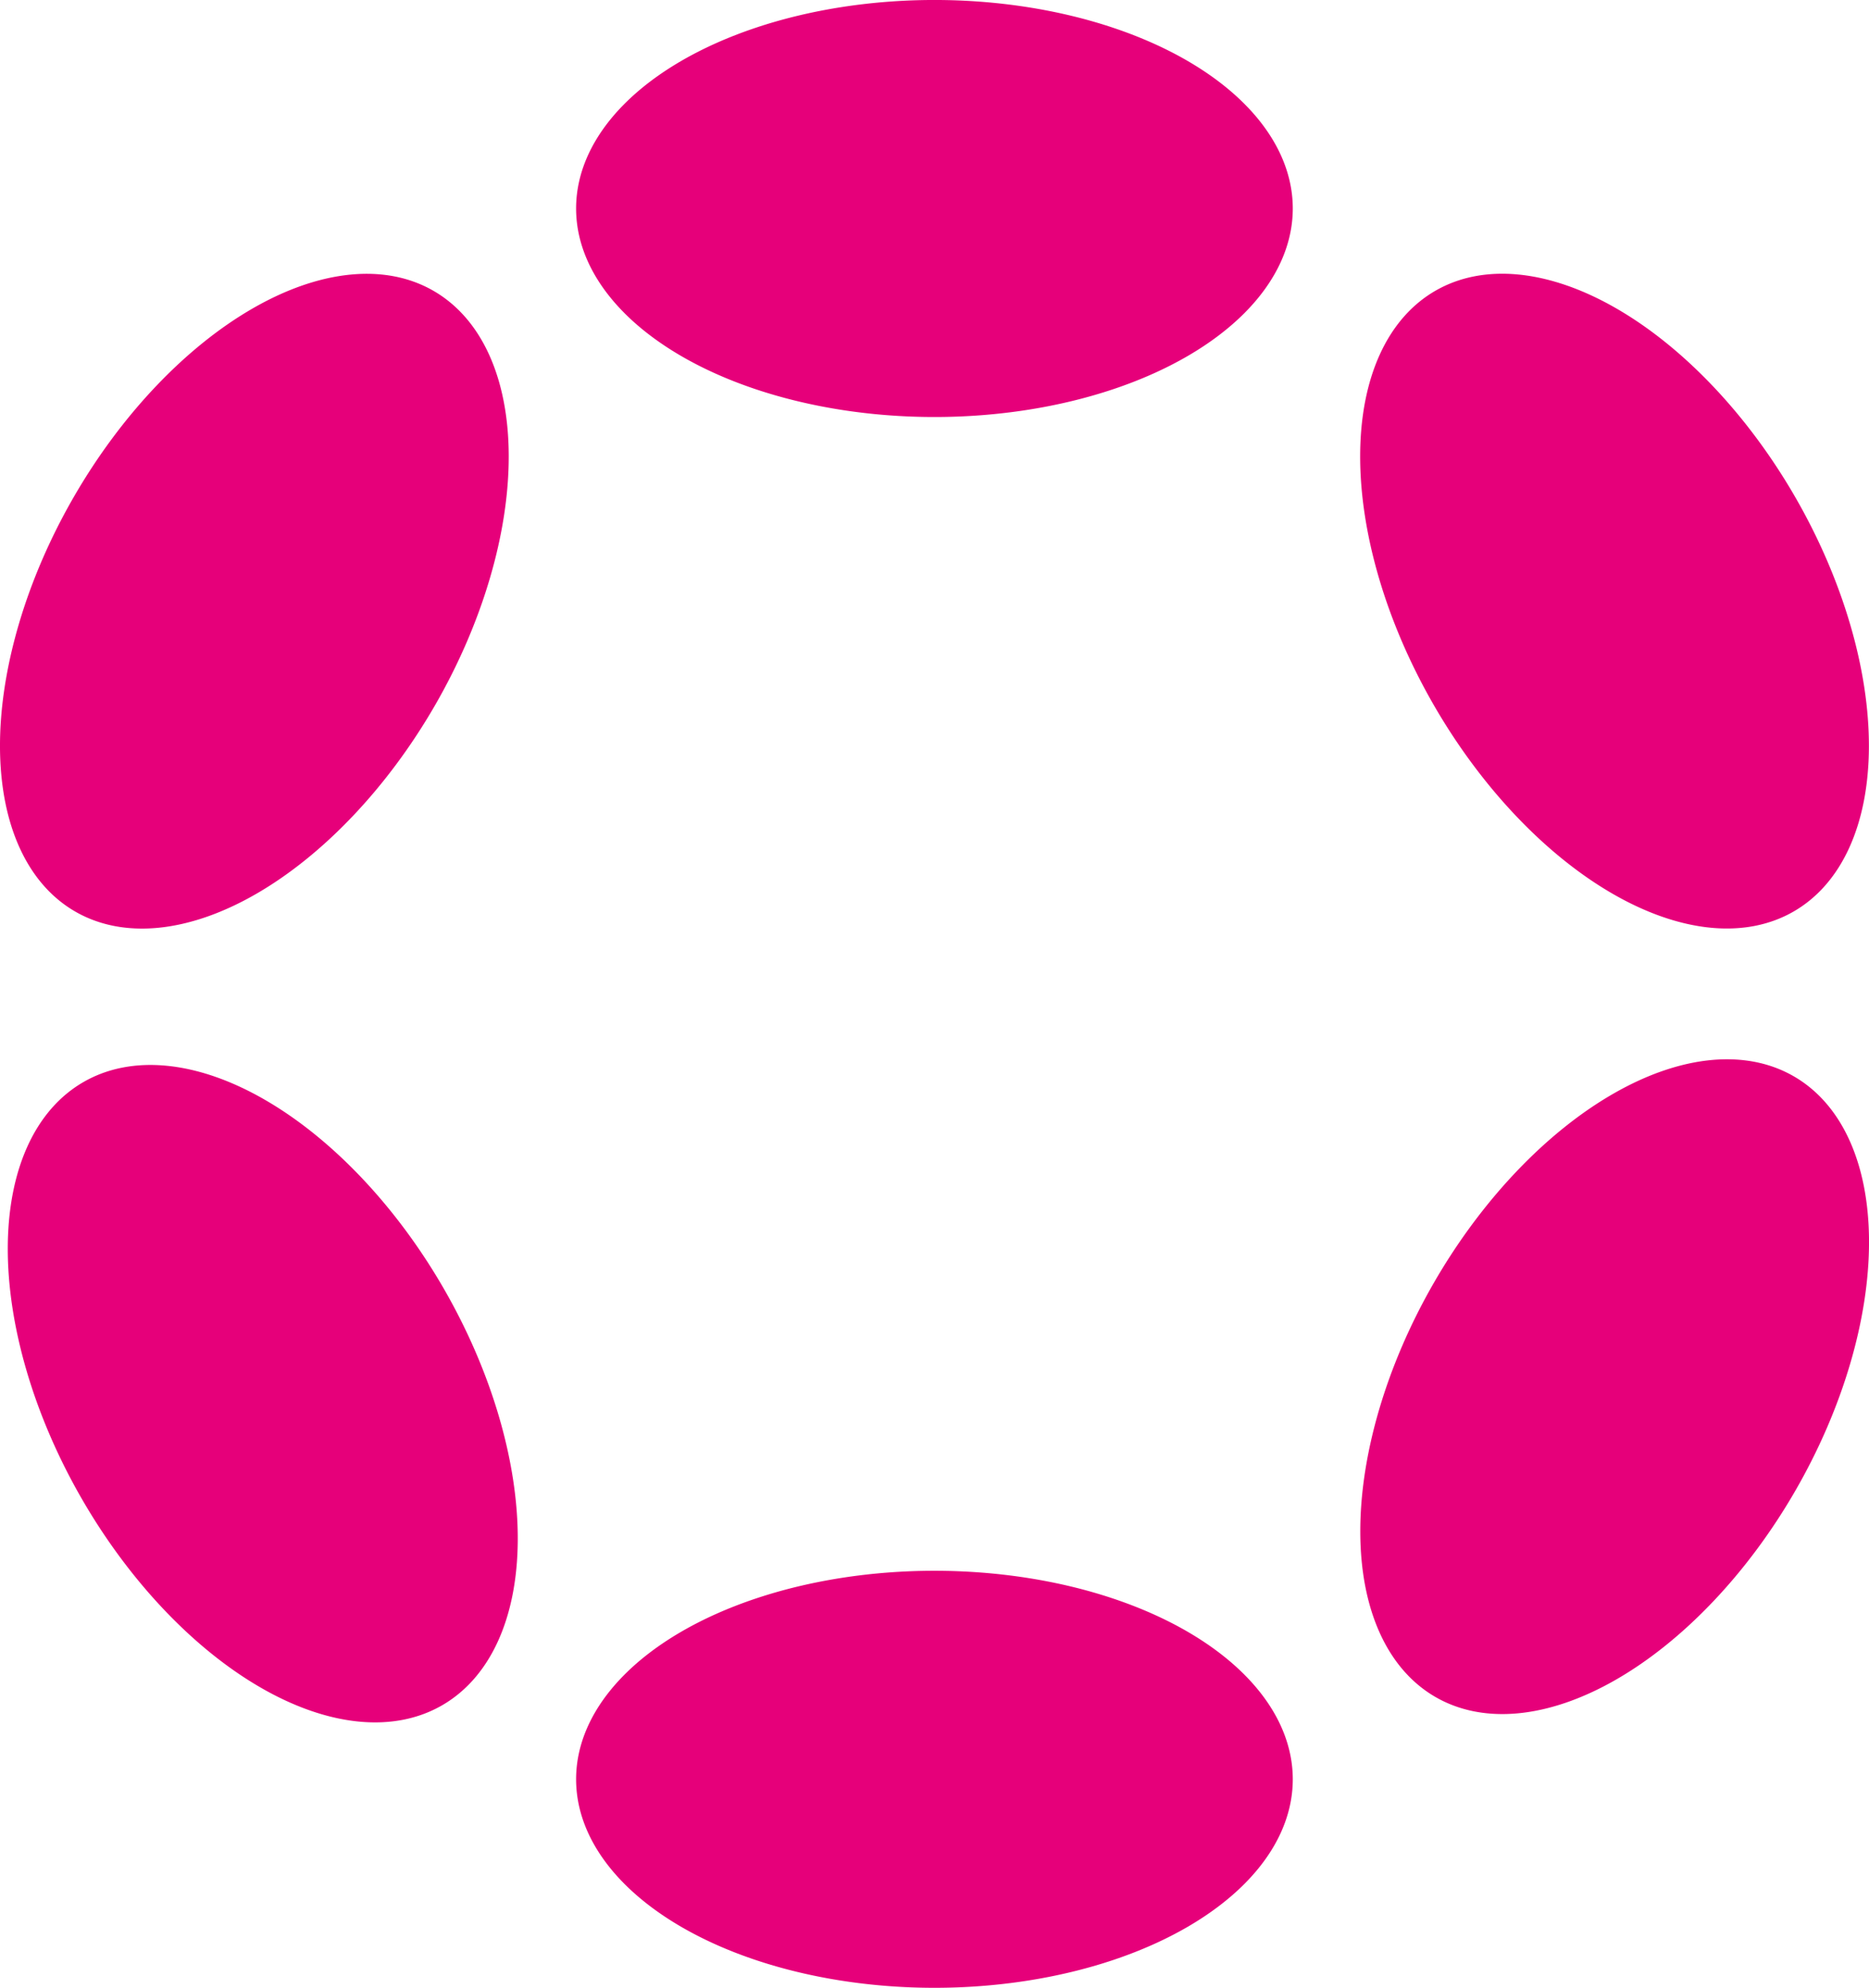 <?xml version="1.0" encoding="UTF-8" standalone="no"?>
<svg
   width="943.024" height="1002.9"
   viewBox="0 0 249.505 265.347"
   version="1.1"
   xmlns="http://www.w3.org/2000/svg">
  <g>
    <path style="fill:#e6007a" transform="rotate(-30.001)"
       d="m 174.368,177.262 a 27.834,47.836 0 0 1 -27.834,47.836 27.834,47.836 0 0 1 -27.834,-47.836 27.834,47.836 0 0 1 27.834,-47.836 27.834,47.836 0 0 1 27.834,47.836 z m -209.072,1.446 a 27.94,47.995 0.113 0 1 -28.034,47.94 27.94,47.995 0.113 0 1 -27.845,-48.05 27.94,47.995 0.113 0 1 28.034,-47.94 27.94,47.995 0.113 0 1 27.845,48.05 z m 170.247,65.457 a 27.834,47.836 60.001 0 1 -27.511,48.022 27.834,47.836 60.001 0 1 -55.344,-0.188 27.834,47.836 60.001 0 1 27.511,-48.022 27.834,47.836 60.001 0 1 55.344,0.188 z M 30.706,62.562 A 27.834,47.836 60.001 0 1 3.195,110.584 27.834,47.836 60.001 0 1 -52.148,110.396 27.834,47.836 60.001 0 1 -24.637,62.374 27.834,47.836 60.001 0 1 30.706,62.562 Z m -0.008,229.422 a 47.837,27.834 30.001 0 1 -55.345,0.186 47.837,27.834 30.001 0 1 -27.51,-48.024 47.837,27.834 30.001 0 1 55.345,-0.186 47.837,27.834 30.001 0 1 27.51,48.024 z M 135.542,110.396 A 47.837,27.834 30.001 0 1 80.197,110.582 47.837,27.834 30.001 0 1 52.687,62.558 47.837,27.834 30.001 0 1 108.032,62.372 47.837,27.834 30.001 0 1 135.542,110.396 Z" />
  </g>
</svg>
